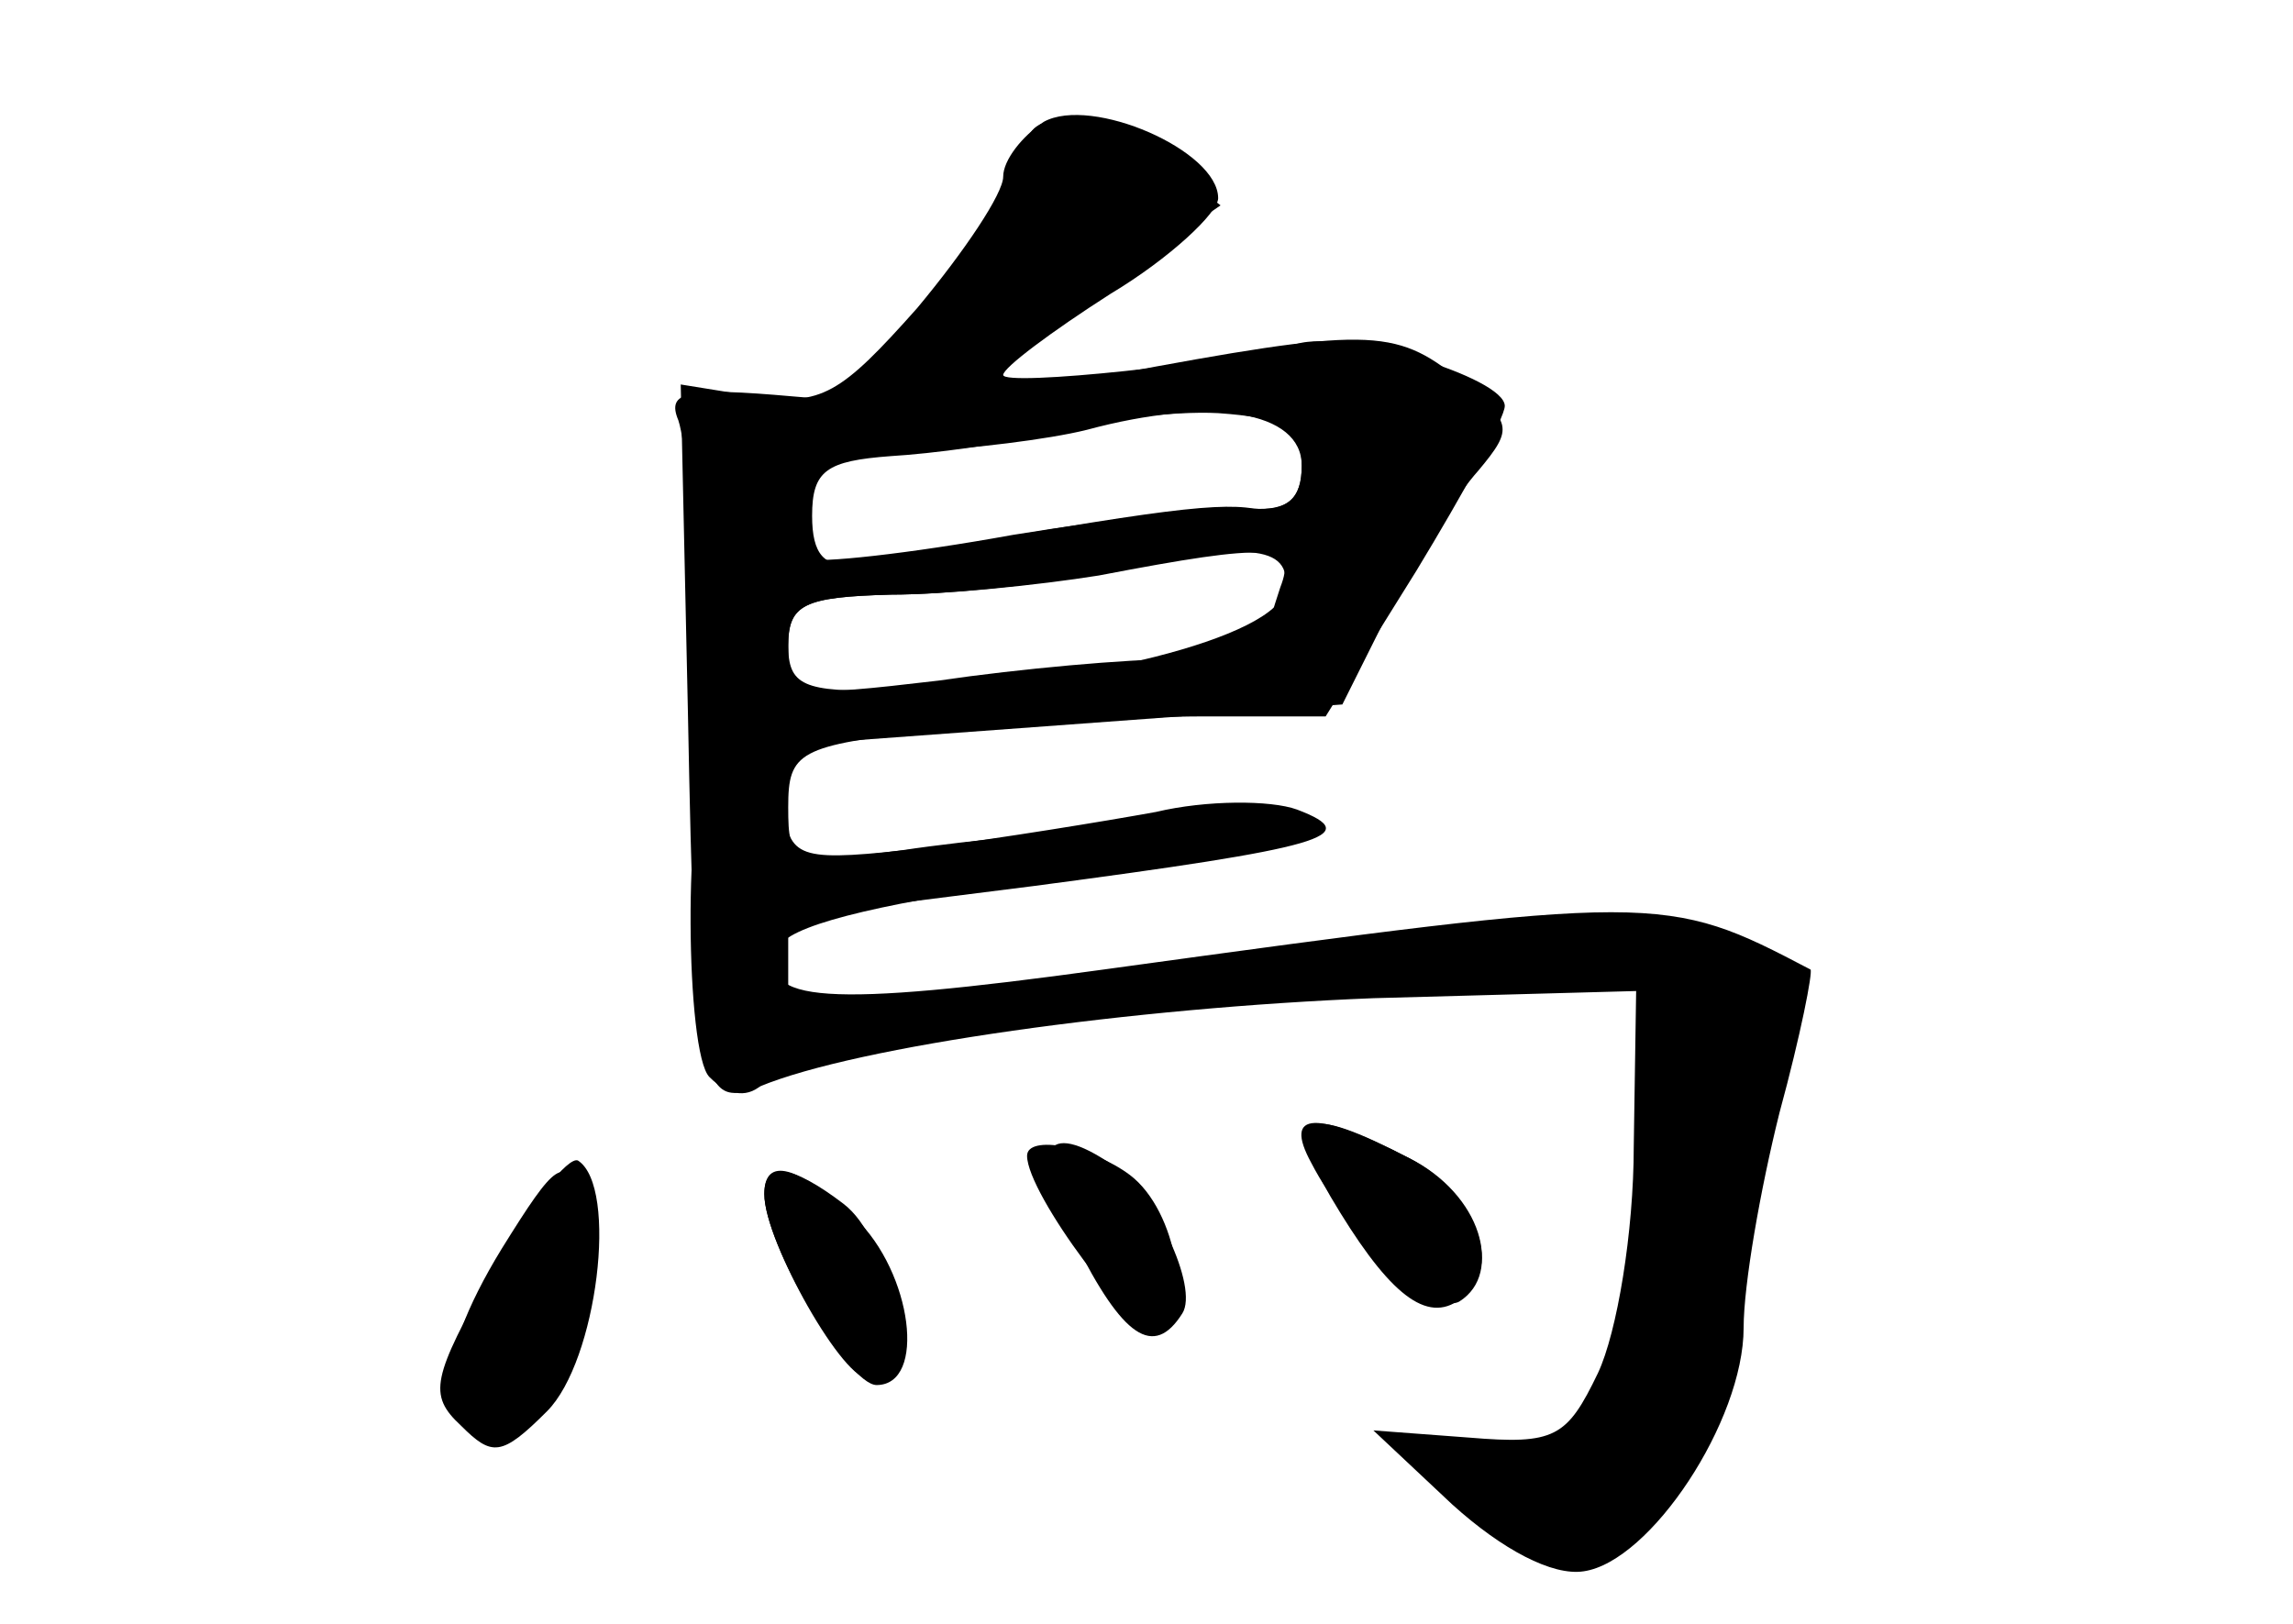 <?xml version="1.0" standalone="no"?>
<!DOCTYPE svg PUBLIC "-//W3C//DTD SVG 20010904//EN"
 "http://www.w3.org/TR/2001/REC-SVG-20010904/DTD/svg10.dtd">
<svg version="1.0" xmlns="http://www.w3.org/2000/svg"
 width="96pt" height="68pt" viewBox="0 0 96 68"
 preserveAspectRatio="xMidYMid meet">
<g transform="translate(0,68) scale(0.1,-0.1)" fill="#000000" stroke="none">
<g id="part-0" class="char-part">
  <path d="M437 629 c-9 -6 -17 -16 -17 -23 0 -7 -16 -31 -36 -55 -32 -36 -40
-41 -68 -37 l-31 5 3 -137 c3 -156 5 -167 30 -157 41 17 156 33 257 37 l110 3
-1 -65 c0 -36 -7 -78 -15 -95 -13 -27 -18 -30 -54 -27 l-40 3 33 -31 c21 -19
42 -30 55 -28 28 4 67 63 67 102 0 18 7 58 15 90 9 33 14 59 13 60 -61 32 -63
32 -296 0 -116 -16 -145 -14 -136 9 3 9 39 18 102 27 122 16 164 32 67 26 -38
-3 -91 -8 -117 -12 -46 -6 -48 -6 -48 18 0 23 4 26 61 32 34 3 85 6 113 6 l51
0 38 61 c20 33 37 64 37 69 0 12 -67 32 -87 26 -28 -8 -123 -18 -123 -13 0 3
20 18 45 34 25 15 45 34 45 40 0 20 -53 43 -73 32z m108 -144 c0 -14 -6 -19
-20 -18 -17 3 -50 -2 -167 -23 -13 -2 -18 4 -18 20 0 19 6 23 33 25 17 1 48 5
67 10 19 5 51 9 70 8 28 -2 35 -6 35 -22z m-7 -52 c-3 -20 -88 -41 -165 -42
-37 -1 -43 2 -43 19 0 17 7 20 43 21 23 0 60 4 82 8 68 15 86 13 83 -6z"/>
  <path d="M549 193 c16 -31 52 -64 62 -58 19 12 8 45 -21 60 -39 20 -53 20 -41
-2z"/>
  <path d="M210 157 c-30 -49 -29 -80 3 -75 26 4 46 65 31 97 -8 17 -11 15 -34
-22z"/>
  <path d="M450 160 c20 -40 33 -49 45 -30 7 11 -12 51 -29 62 -29 20 -36 7 -16
-32z"/>
  <path d="M320 180 c0 -20 34 -80 44 -77 17 6 9 58 -11 73 -21 16 -33 18 -33 4z"/>
</g>
<g id="part-1" class="char-part">
  <path d="M430 619 c0 -7 -16 -34 -35 -60 -44 -62 -28 -64 55 -7 l61 42 -23 18
c-26 20 -58 24 -58 7z"/>
</g>
<g id="part-2" class="char-part">
  <path d="M465 523 c-44 -8 -104 -12 -133 -9 -45 4 -53 2 -48 -10 3 -9 6 -43 6
-77 l0 -62 136 10 136 10 20 40 c11 22 28 48 37 58 15 18 14 20 -8 38 -27 22
-39 22 -146 2z m80 -38 c0 -14 -6 -19 -21 -18 -12 1 -57 -4 -100 -11 -44 -8
-82 -12 -86 -10 -3 2 -4 13 -1 24 4 16 14 20 47 21 22 1 55 5 71 9 52 14 90 8
90 -15z m-9 -51 c-3 -9 -6 -19 -6 -23 0 -4 -17 -7 -37 -7 -21 0 -66 -4 -100
-9 -60 -7 -63 -7 -63 14 0 18 6 21 43 22 23 0 62 4 87 8 73 14 83 13 76 -5z"/>
</g>
<g id="part-3" class="char-part">
  <path d="M297 362 c-11 -16 -10 -123 0 -133 17 -17 33 -1 33 35 l0 32 103 13
c121 16 139 21 110 32 -11 4 -38 4 -59 -1 -22 -4 -65 -11 -96 -15 -53 -6 -57
-5 -60 16 -3 23 -22 36 -31 21z"/>
</g>
<g id="part-4" class="char-part">
  <path d="M557 179 c23 -39 39 -53 53 -44 20 12 10 45 -20 60 -44 23 -53 19
-33 -16z"/>
  <path d="M206 148 c-25 -45 -27 -52 -13 -65 13 -13 17 -13 36 6 21 21 30 94
13 105 -4 2 -20 -18 -36 -46z"/>
  <path d="M430 196 c0 -16 45 -76 54 -73 16 6 9 50 -11 65 -16 12 -43 17 -43 8z"/>
  <path d="M320 180 c0 -21 35 -80 47 -80 21 0 15 47 -9 70 -24 22 -38 26 -38
10z"/>
</g>
</g>
</svg>